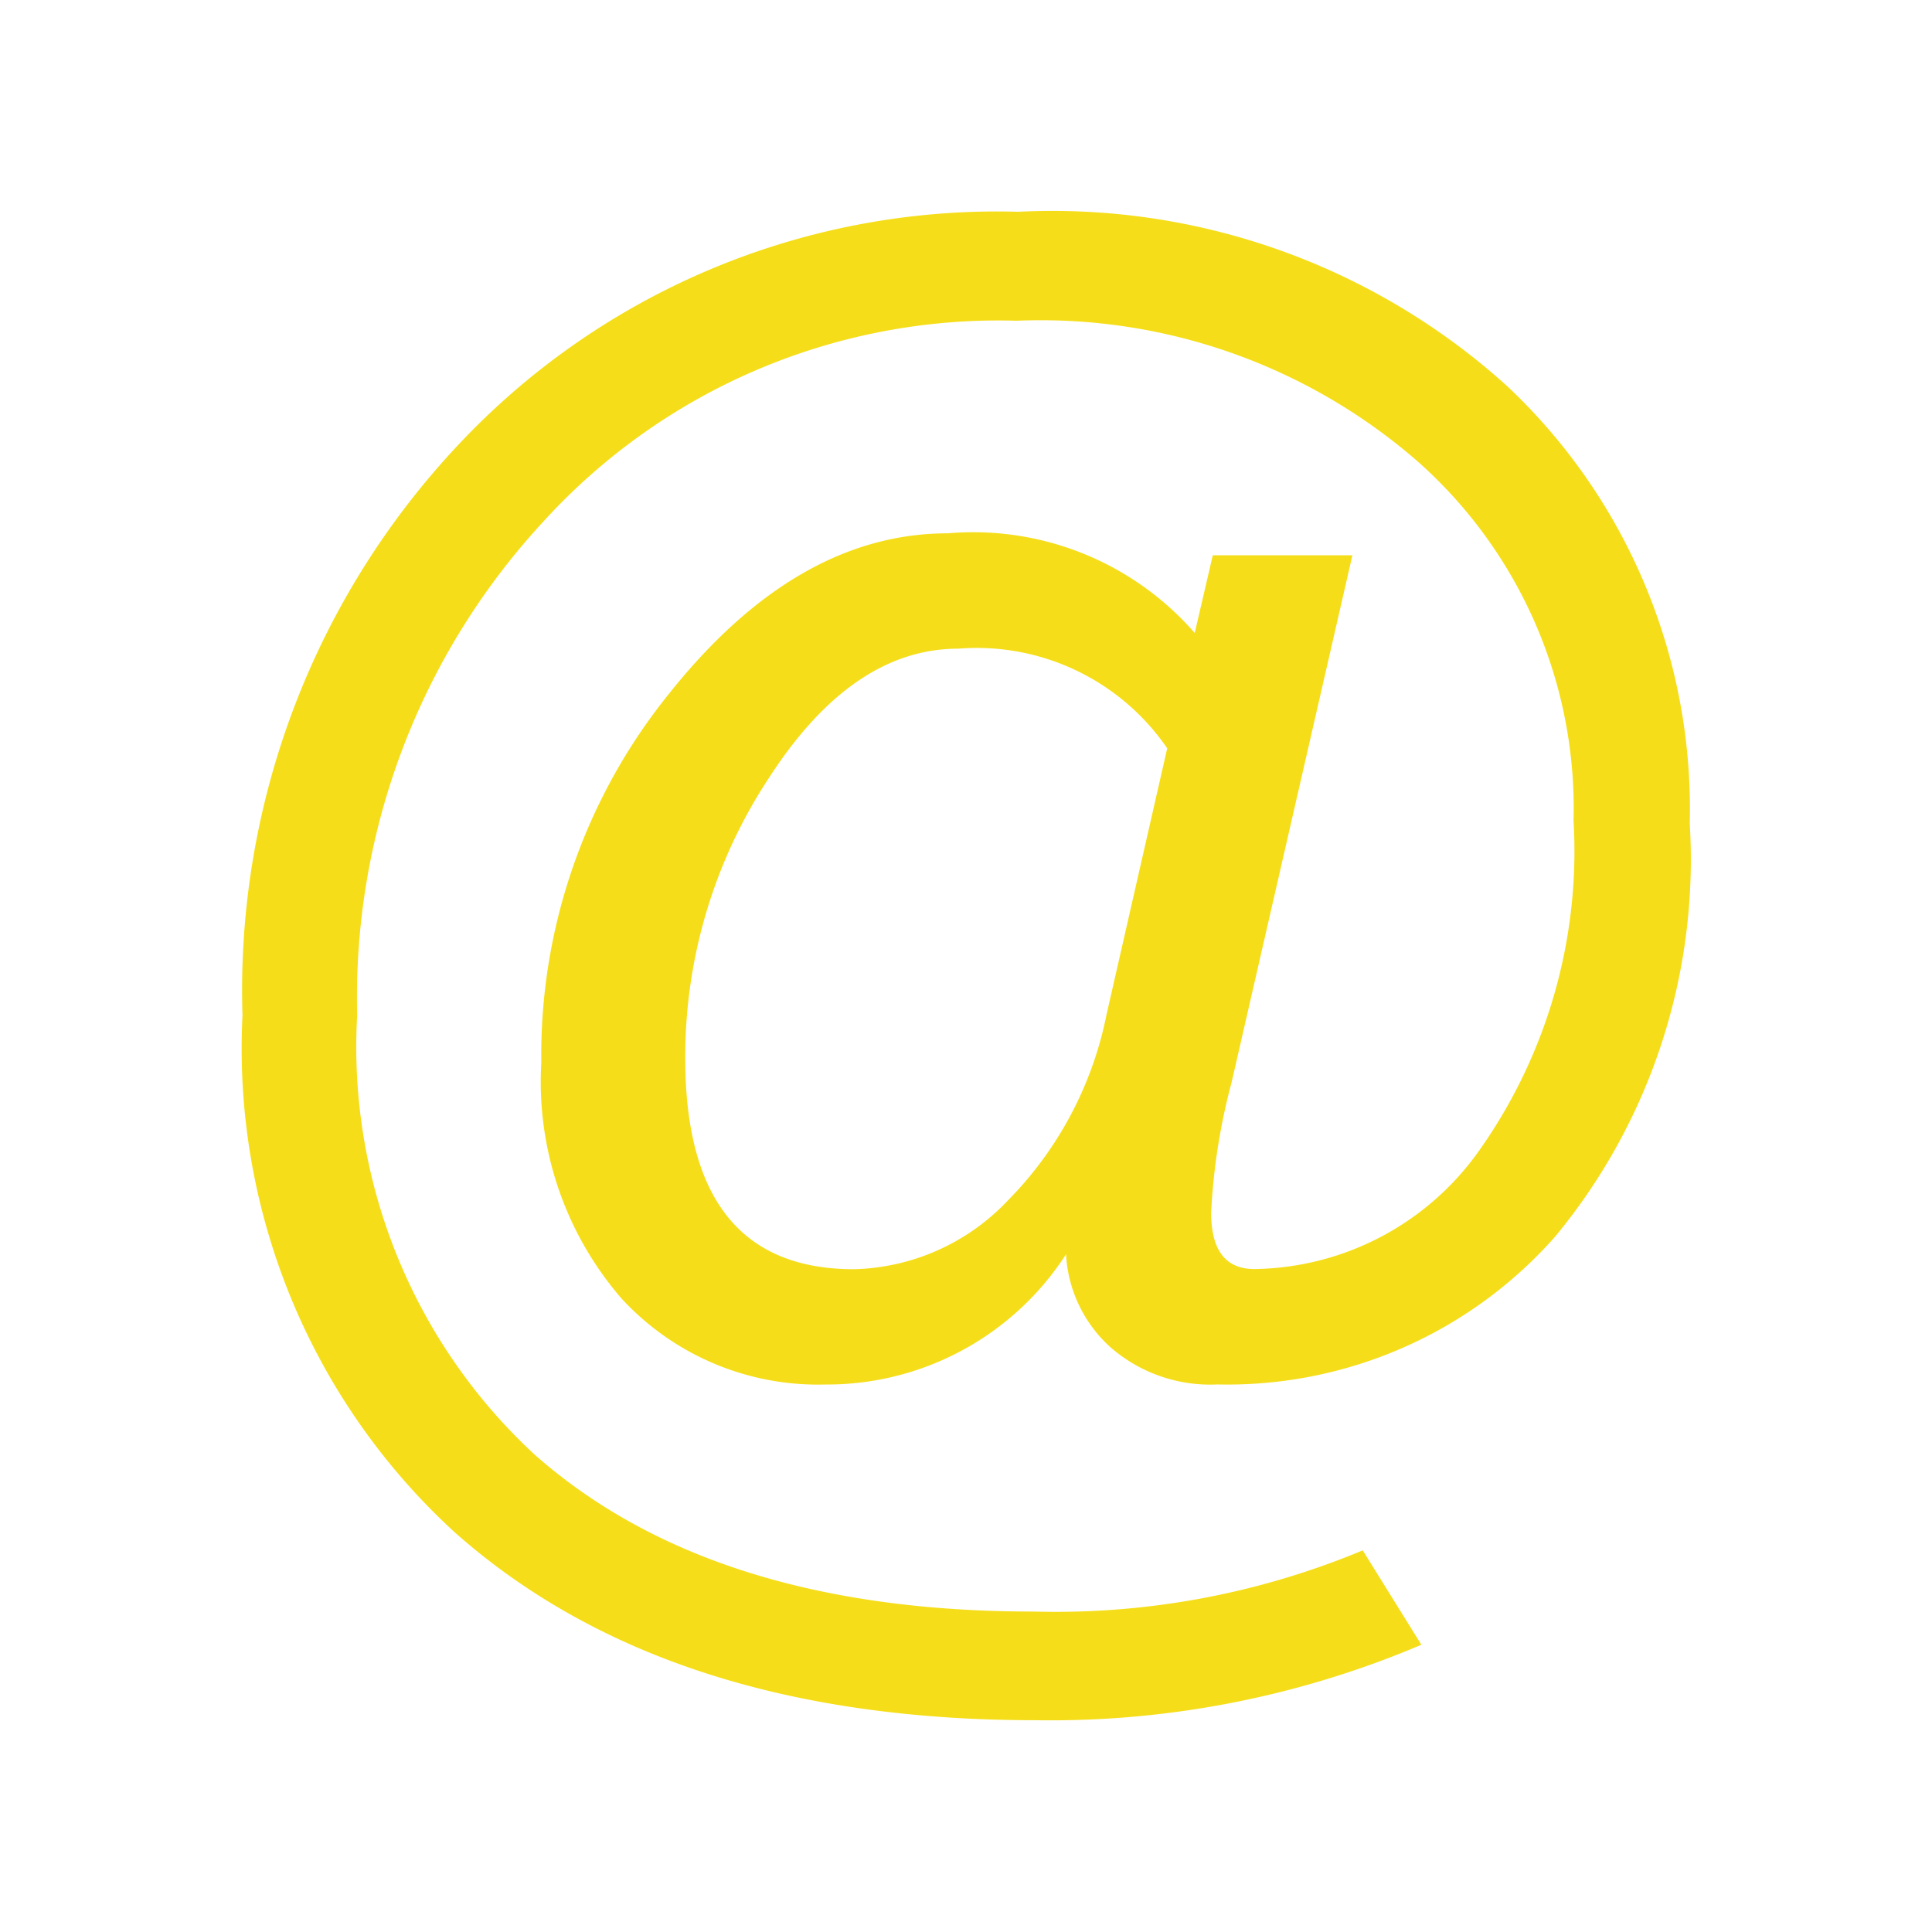 <svg xmlns="http://www.w3.org/2000/svg" width="100%" height="100%" viewBox="-0.64 -0.64 33.28 33.28"><path fill="#f5de19" d="M23.844 27.692a16.332 16.332 0 01-6.645 1.3q-6.364 0-10.013-3.243a11.3 11.3 0 01-3.649-8.9 13.716 13.716 0 013.785-9.898A12.716 12.716 0 0116.9 3.008a11.676 11.676 0 018.425 3.006 9.994 9.994 0 013.142 7.533 10.187 10.187 0 01-2.318 7.114 7.532 7.532 0 01-5.817 2.547 2.613 2.613 0 01-1.845-.642 2.323 2.323 0 01-.764-1.6 4.9 4.9 0 01-4.148 2.243 4.6 4.6 0 01-3.507-1.479 5.706 5.706 0 01-1.384-4.063 9.913 9.913 0 012.2-6.357q2.2-2.763 4.8-2.763a5.063 5.063 0 014.256 1.716l.311-1.338h2.405l-2.081 9.08a10.716 10.716 0 00-.352 2.243q0 .972.744.972a4.819 4.819 0 003.877-2.047 8.93 8.93 0 001.621-5.681 7.98 7.98 0 00-2.675-6.175 9.887 9.887 0 00-6.919-2.432 10.6 10.6 0 00-8.158 3.467 12.066 12.066 0 00-3.2 8.495 9.561 9.561 0 003.06 7.573q3.06 2.7 8.586 2.7a13.757 13.757 0 005.675-1.054zM19.466 12.25a3.977 3.977 0 00-3.6-1.716q-1.824 0-3.263 2.23a8.726 8.726 0 00-1.439 4.824q0 3.635 2.905 3.635a3.771 3.771 0 002.651-1.183 6.309 6.309 0 001.7-3.2z"/></svg>
